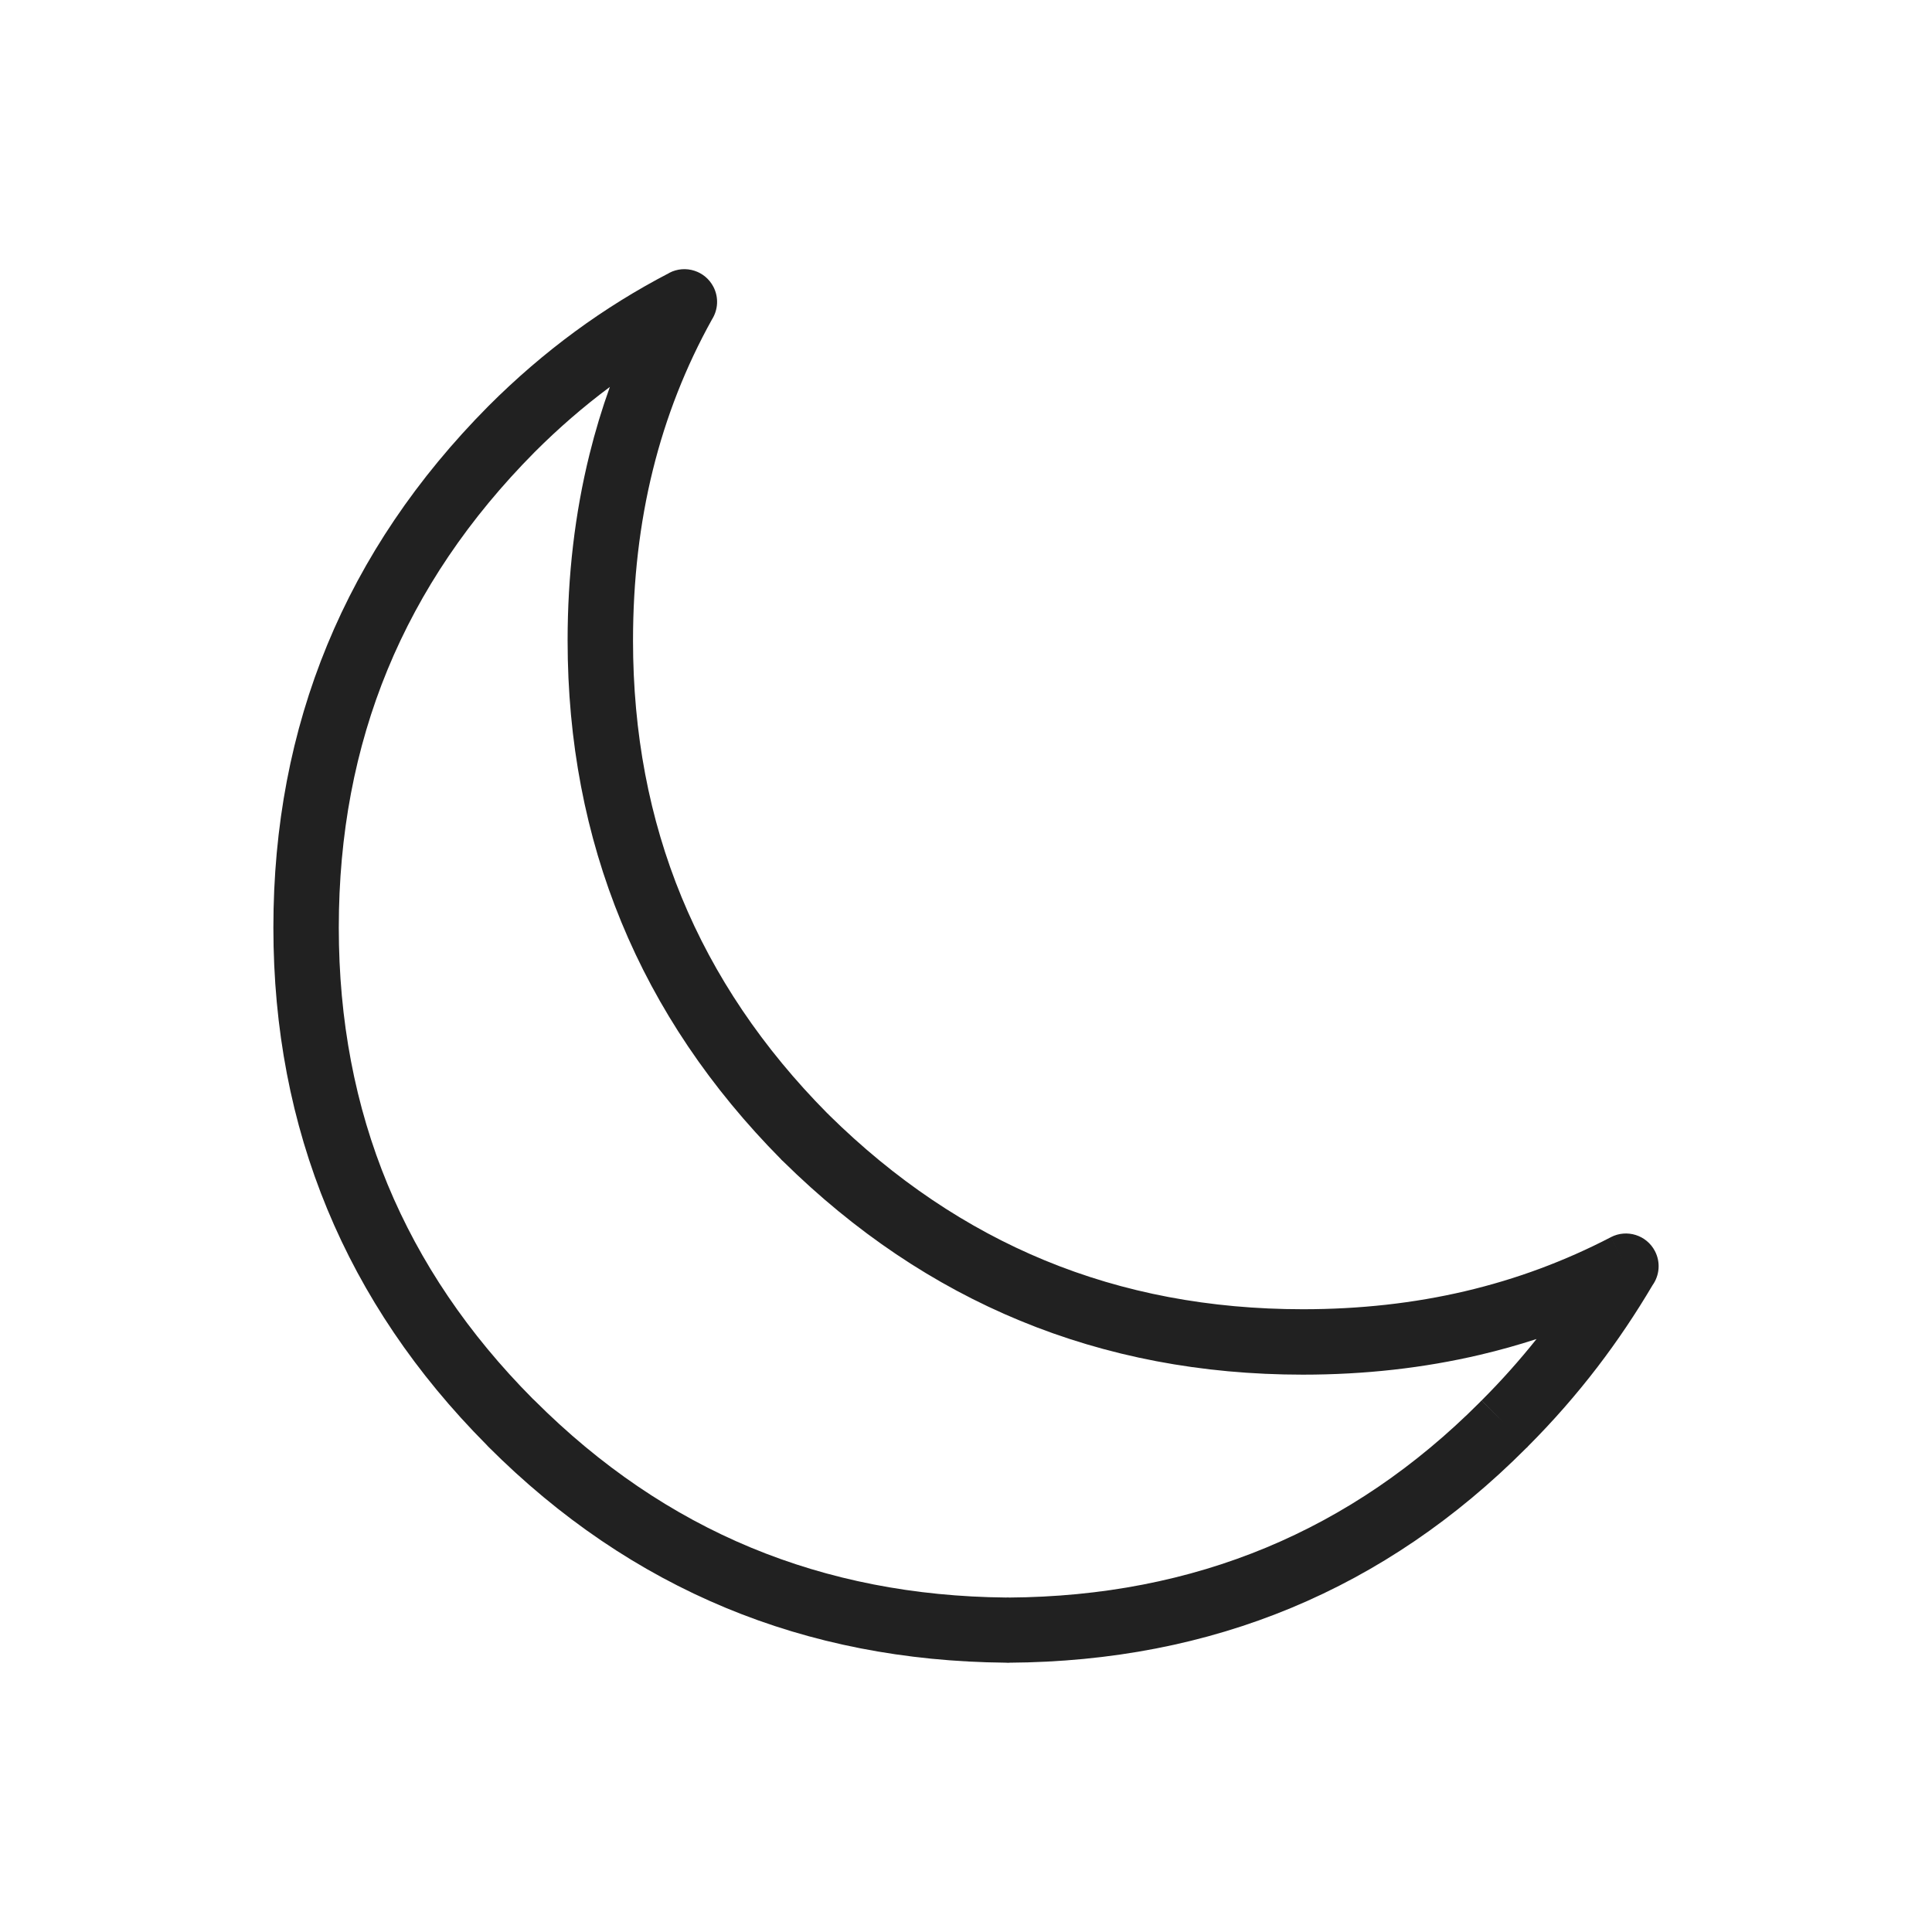 <?xml version="1.0" ?><!DOCTYPE svg  PUBLIC '-//W3C//DTD SVG 1.1//EN'  'http://www.w3.org/Graphics/SVG/1.1/DTD/svg11.dtd'><svg height="2048px" style="shape-rendering:geometricPrecision; text-rendering:geometricPrecision; image-rendering:optimizeQuality; fill-rule:evenodd; clip-rule:evenodd" viewBox="0 0 2048 2048" width="2048px" xml:space="preserve" xmlns="http://www.w3.org/2000/svg" xmlns:xlink="http://www.w3.org/1999/xlink"><defs><style type="text/css">
   <![CDATA[
    .fil0 {fill:none}
    .fil1 {fill:#212121;fill-rule:nonzero}
   ]]>
  </style></defs><g id="Layer_x0020_1"><g id="_272170520"><rect class="fil0" height="2048" id="_272168408" width="2048"/><rect class="fil0" height="1536" id="_272173664" width="1536" x="255.999" y="255.999"/></g><path class="fil1" d="M671.024 678.988c0,98.019 17.209,188.738 51.475,272 34.363,83.491 85.986,160.008 154.714,229.384l0.112 0.111 0.069 -0.069c0.517,0.522 1.011,1.057 1.488,1.603 69.5,68.445 145.704,119.818 228.761,154.071 83.628,34.491 174.736,51.756 273.47,51.756 60.448,0 117.67,-6.367 171.949,-19.111 54.053,-12.692 105.461,-31.773 154.5,-57.249l15.98 30.743 -15.984 -30.765c16.99,-8.828 37.922,-2.209 46.749,14.781 6.216,11.963 4.772,25.881 -2.558,36.151 -17.593,29.768 -36.934,58.707 -58.305,86.627 -22.147,28.935 -46.689,57.12 -73.963,84.399l-0.07 0.071 0.07 0.07c-0.608,0.608 -1.235,1.188 -1.877,1.742 -74.604,74.808 -157.461,131.075 -248.414,168.953 -91.837,38.244 -191.816,57.615 -299.777,58.276l0.001 0.136c-1.214,0.007 -2.413,-0.048 -3.595,-0.163 -106.567,-1.023 -205.348,-20.322 -296.338,-58.065 -92.158,-38.228 -176.114,-95.134 -251.863,-170.884l24.513 -24.513 -24.516 24.515c-0.652,-0.652 -1.271,-1.323 -1.86,-2.011 -74.775,-75.248 -131.039,-158.539 -168.787,-249.715 -38.119,-92.073 -57.178,-191.643 -57.178,-298.552 0,-107.505 19.042,-207.37 57.124,-299.749 38.034,-92.258 94.935,-176.523 170.705,-252.95 29.369,-29.392 60.005,-55.712 91.91,-79.141 31.945,-23.458 65.28,-44.114 100.008,-62.138l-0.039 -0.074c16.995,-8.818 37.924,-2.19 46.742,14.805 5.876,11.324 4.891,24.393 -1.446,34.465 -27.993,50.34 -48.859,103.573 -62.74,159.702 -14.07,56.897 -21.028,117.163 -21.028,180.789zm-12.449 298.272c-37.872,-92.022 -56.891,-191.506 -56.891,-298.272 0,-68.786 7.675,-134.555 23.195,-197.313 6.021,-24.347 13.218,-48.185 21.594,-71.512 -27.765,20.689 -54.376,43.7 -79.83,69.174 -69.349,69.948 -121.284,146.724 -155.806,230.466 -34.472,83.62 -51.708,174.731 -51.708,273.476 0,98.12 17.254,188.93 51.762,272.28 34.188,82.576 85.492,158.374 153.908,227.251 0.632,0.546 1.247,1.117 1.847,1.717l-0.002 0.002c69.391,69.392 145.852,121.338 229.381,155.986 82.947,34.407 173.086,51.998 270.412,52.924 0.844,-0.067 1.697,-0.105 2.558,-0.11l0.001 0.131 0.208 0.002c98.537,-0.609 189.735,-18.273 273.441,-53.131 82.535,-34.373 157.908,-85.603 225.973,-153.826 0.581,-0.679 1.194,-1.341 1.837,-1.983l24.513 24.518 -24.378 -24.513c21.028,-21.024 40.371,-42.765 58.204,-65.124 -19.66,6.4 -39.663,11.991 -60.021,16.77 -59.666,14.009 -122.118,21.008 -187.66,21.008 -107.502,0 -207.363,-19.073 -299.743,-57.172 -91.465,-37.722 -175.078,-93.983 -251.003,-168.734 -0.764,-0.648 -1.508,-1.333 -2.228,-2.059l0.071 -0.07c-75.172,-75.875 -131.773,-159.898 -169.635,-251.89z"/></g></svg>